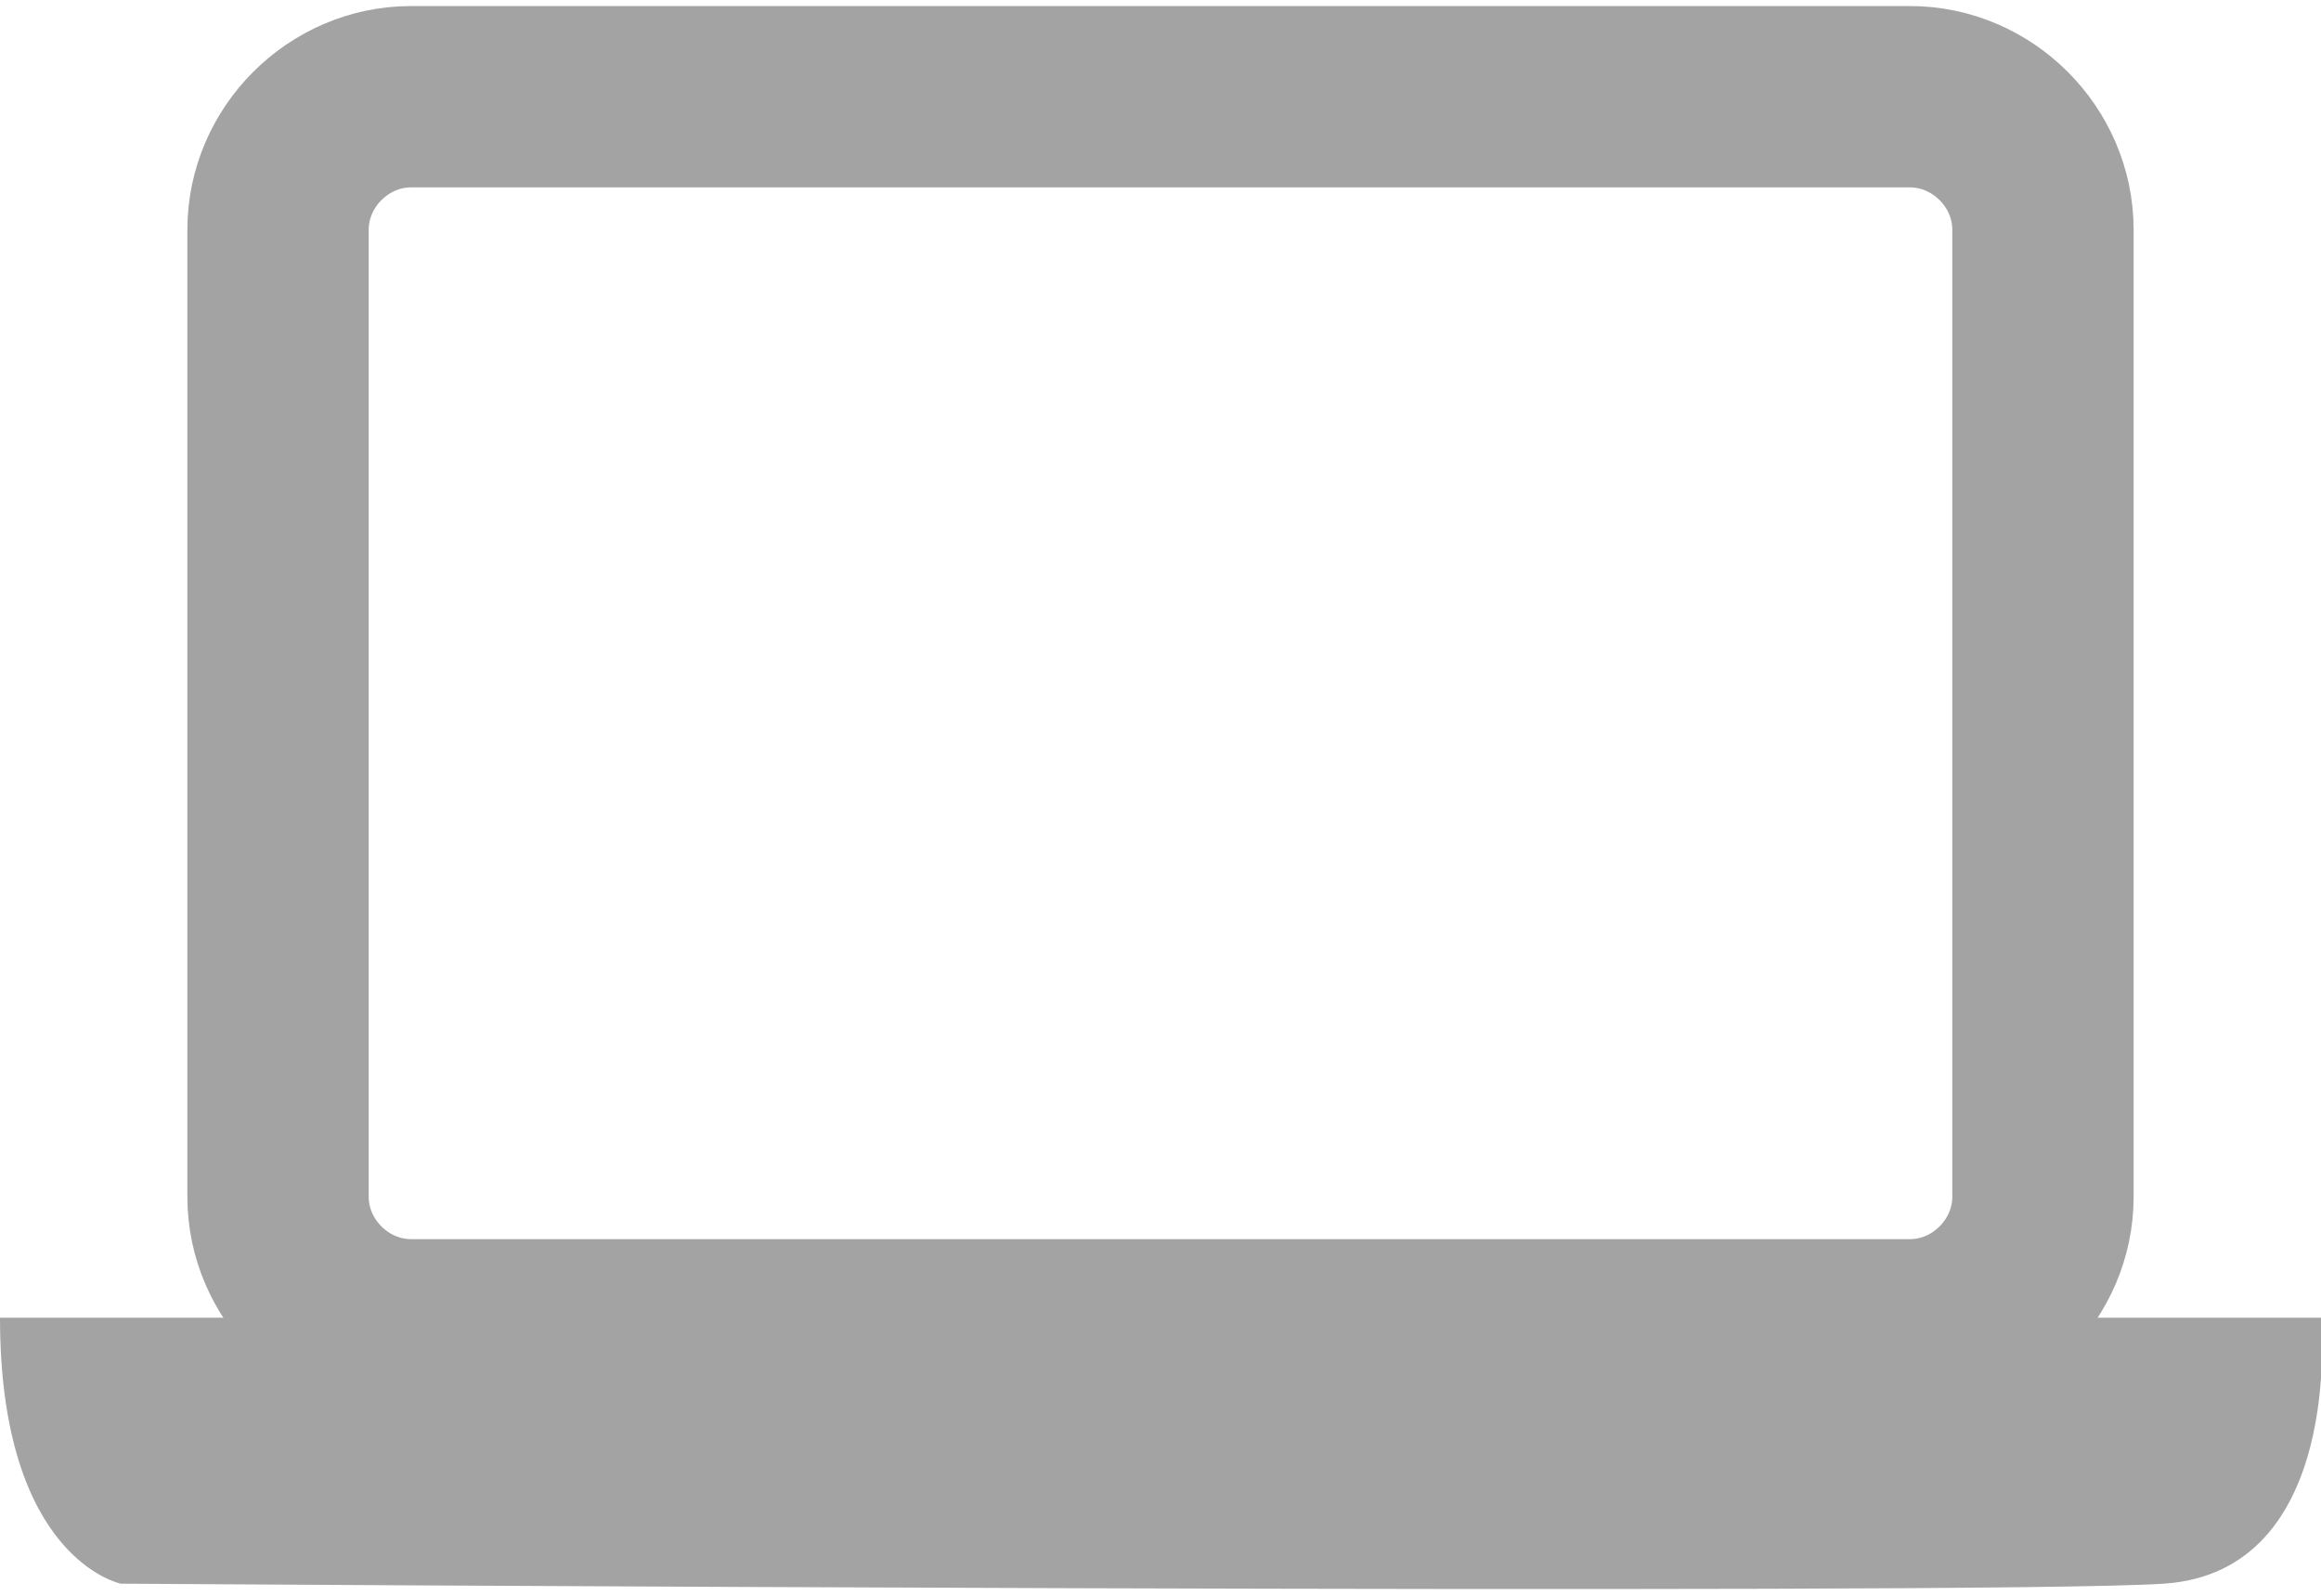 <?xml version="1.0" encoding="utf-8"?>
<!-- Generator: Adobe Illustrator 21.1.0, SVG Export Plug-In . SVG Version: 6.00 Build 0)  -->
<svg version="1.1" id="Слой_1" xmlns="http://www.w3.org/2000/svg" xmlns:xlink="http://www.w3.org/1999/xlink" x="0px" y="0px"
	 viewBox="0 0 19.2 13.2" style="enable-background:new 0 0 19.2 13.2;" xml:space="preserve">
<style type="text/css">
	.st0{fill:none;stroke:#A3A3A3;stroke-width:1.5;stroke-miterlimit:10;}
	.st1{fill:#A3A3A3;}
</style>
<title>ноутбук-96</title>
<path class="st0" d="M3.4,0.8h12.4c0.6,0,1.1,0.5,1.1,1.1v8c0,0.6-0.5,1.1-1.1,1.1H3.4c-0.6,0-1.1-0.5-1.1-1.1v-8
	C2.3,1.3,2.8,0.8,3.4,0.8z"/>
<path class="st1" d="M0,10.9h19.2c0,0,0.2,2.1-1.3,2.2s-16.9,0-16.9,0S0,12.9,0,10.9z"/>
</svg>
